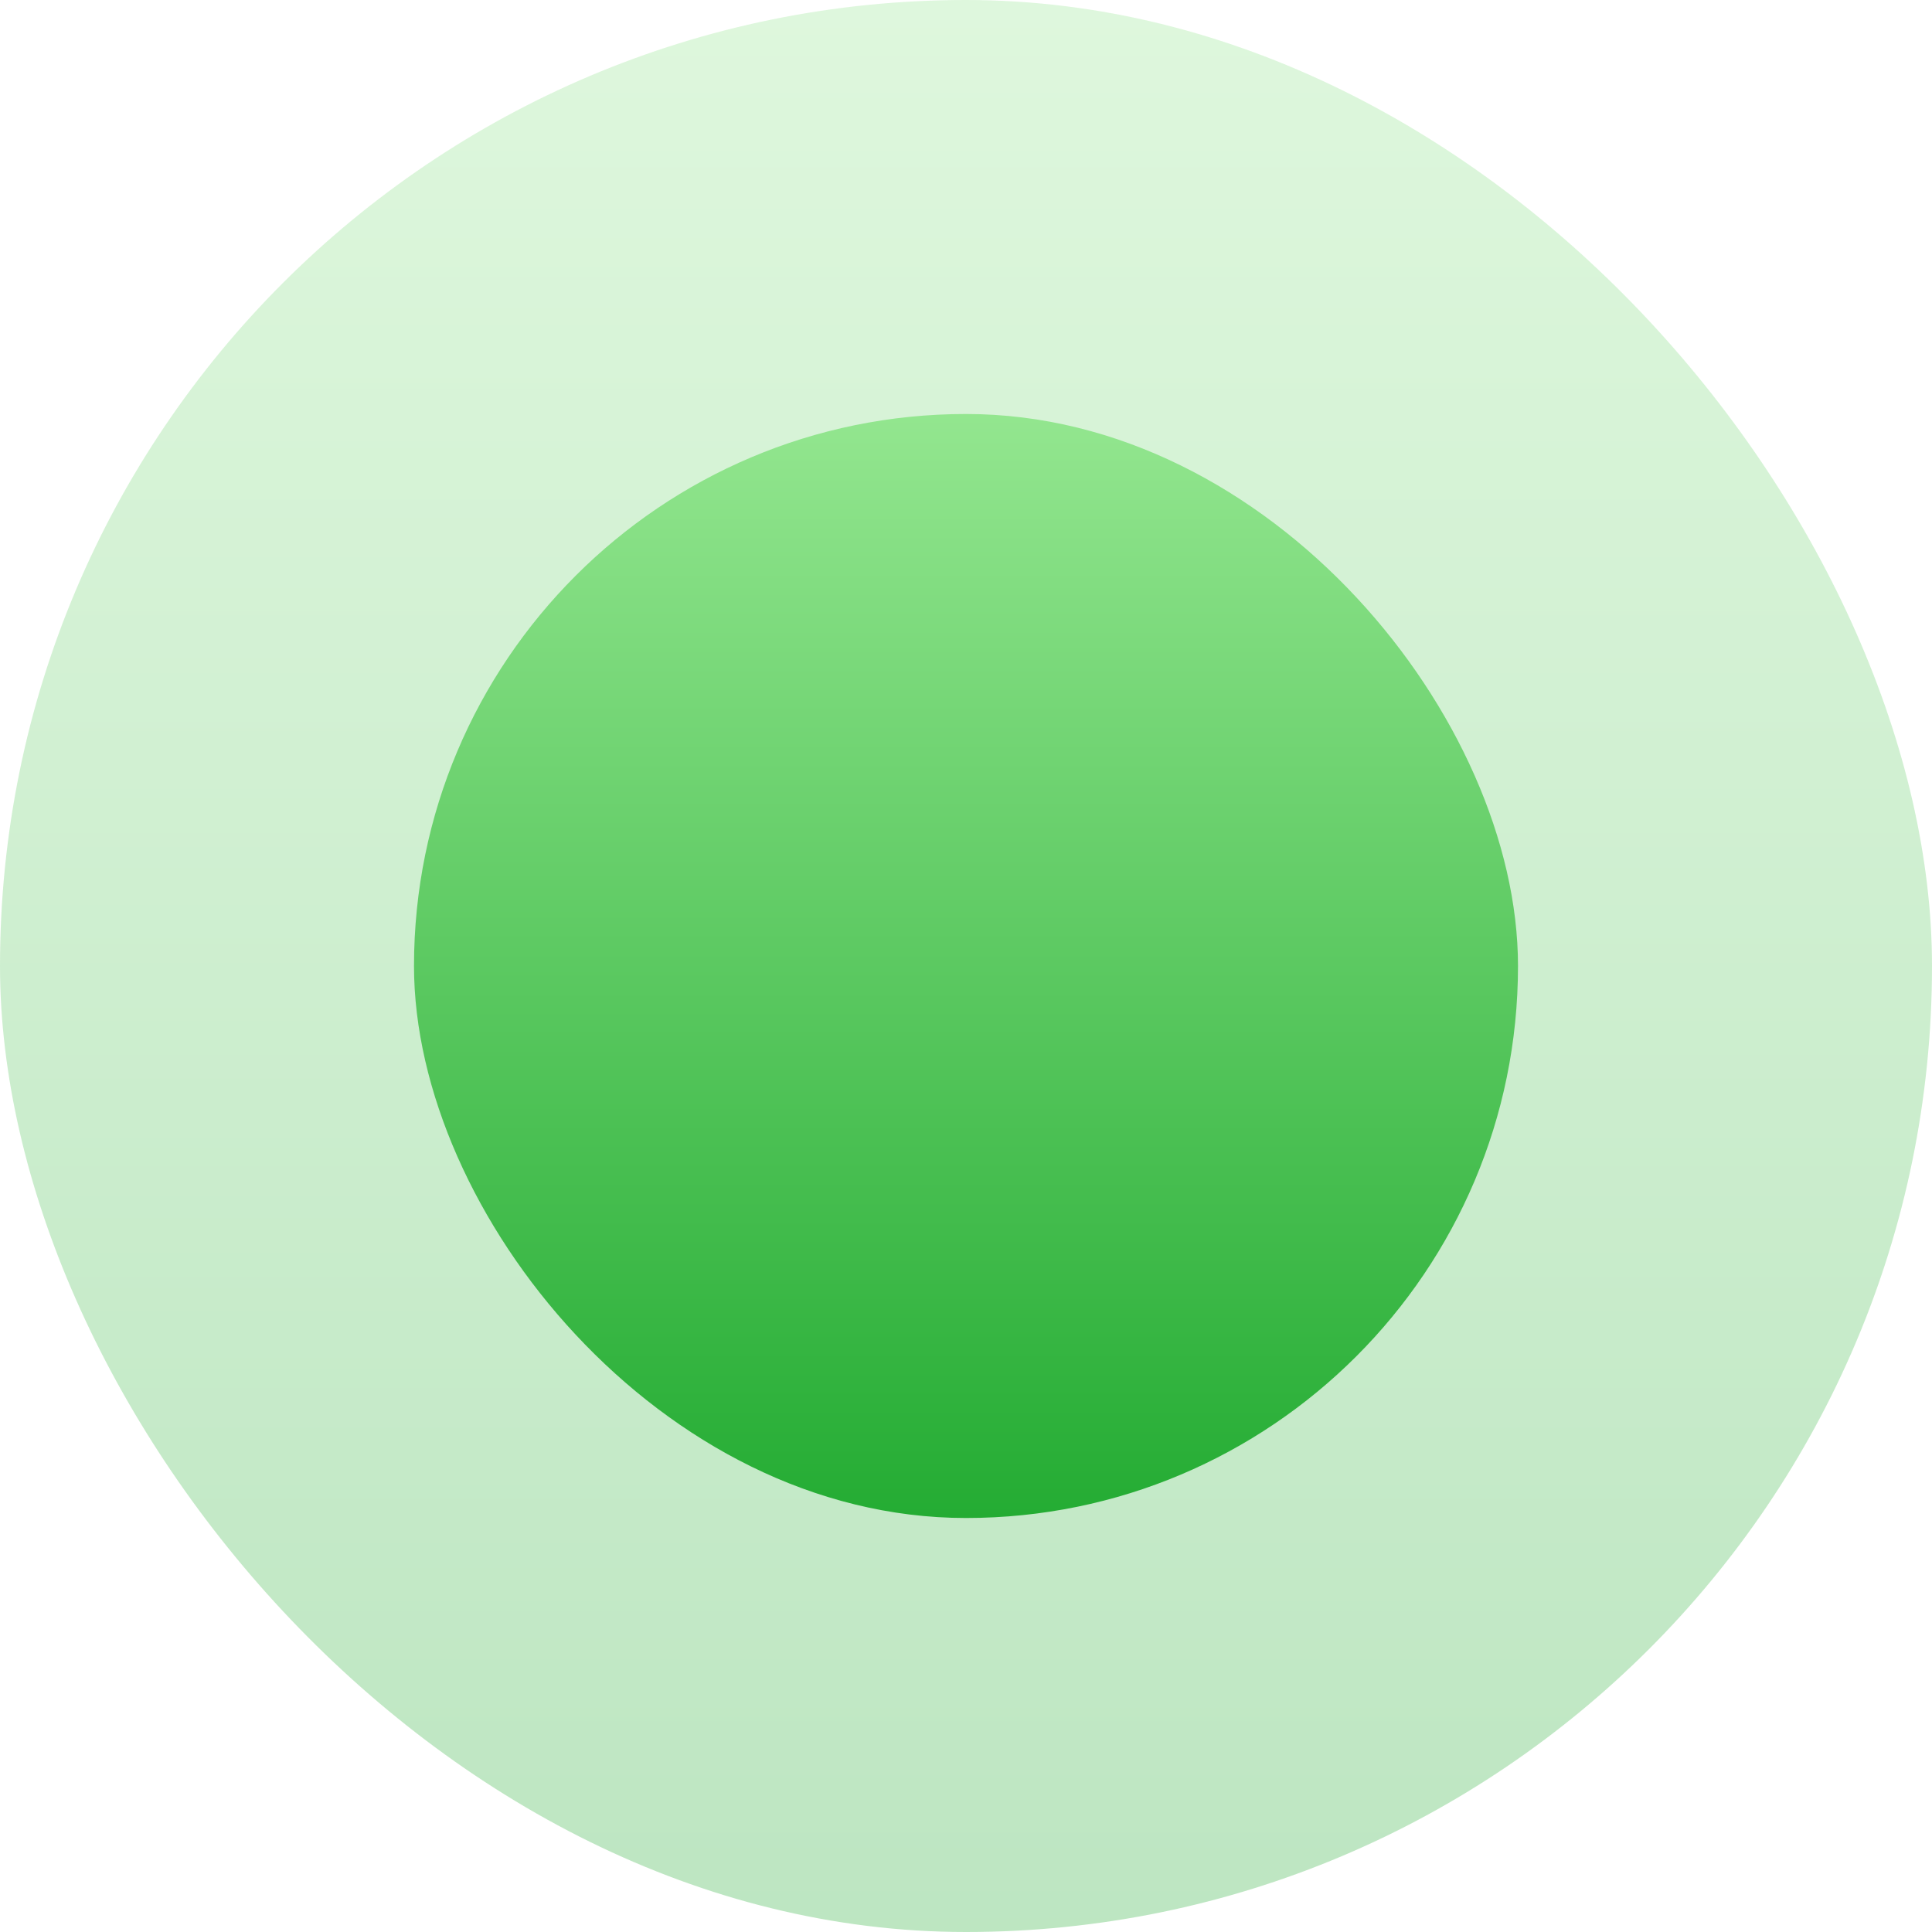 <svg width="14" height="14" viewBox="0 0 14 14" fill="none" xmlns="http://www.w3.org/2000/svg">
<rect opacity="0.3" width="14" height="14" rx="7" fill="url(#paint0_linear_3436_2397)"/>
<rect x="3" y="3" width="8" height="8" rx="4" fill="url(#paint1_linear_3436_2397)"/>
<defs>
<linearGradient id="paint0_linear_3436_2397" x1="7" y1="0" x2="7" y2="14" gradientUnits="userSpaceOnUse">
<stop stop-color="#93E68F"/>
<stop offset="1" stop-color="#24AC33"/>
</linearGradient>
<linearGradient id="paint1_linear_3436_2397" x1="7" y1="3" x2="7" y2="11" gradientUnits="userSpaceOnUse">
<stop stop-color="#93E68F"/>
<stop offset="1" stop-color="#24AC33"/>
</linearGradient>
</defs>
</svg>
